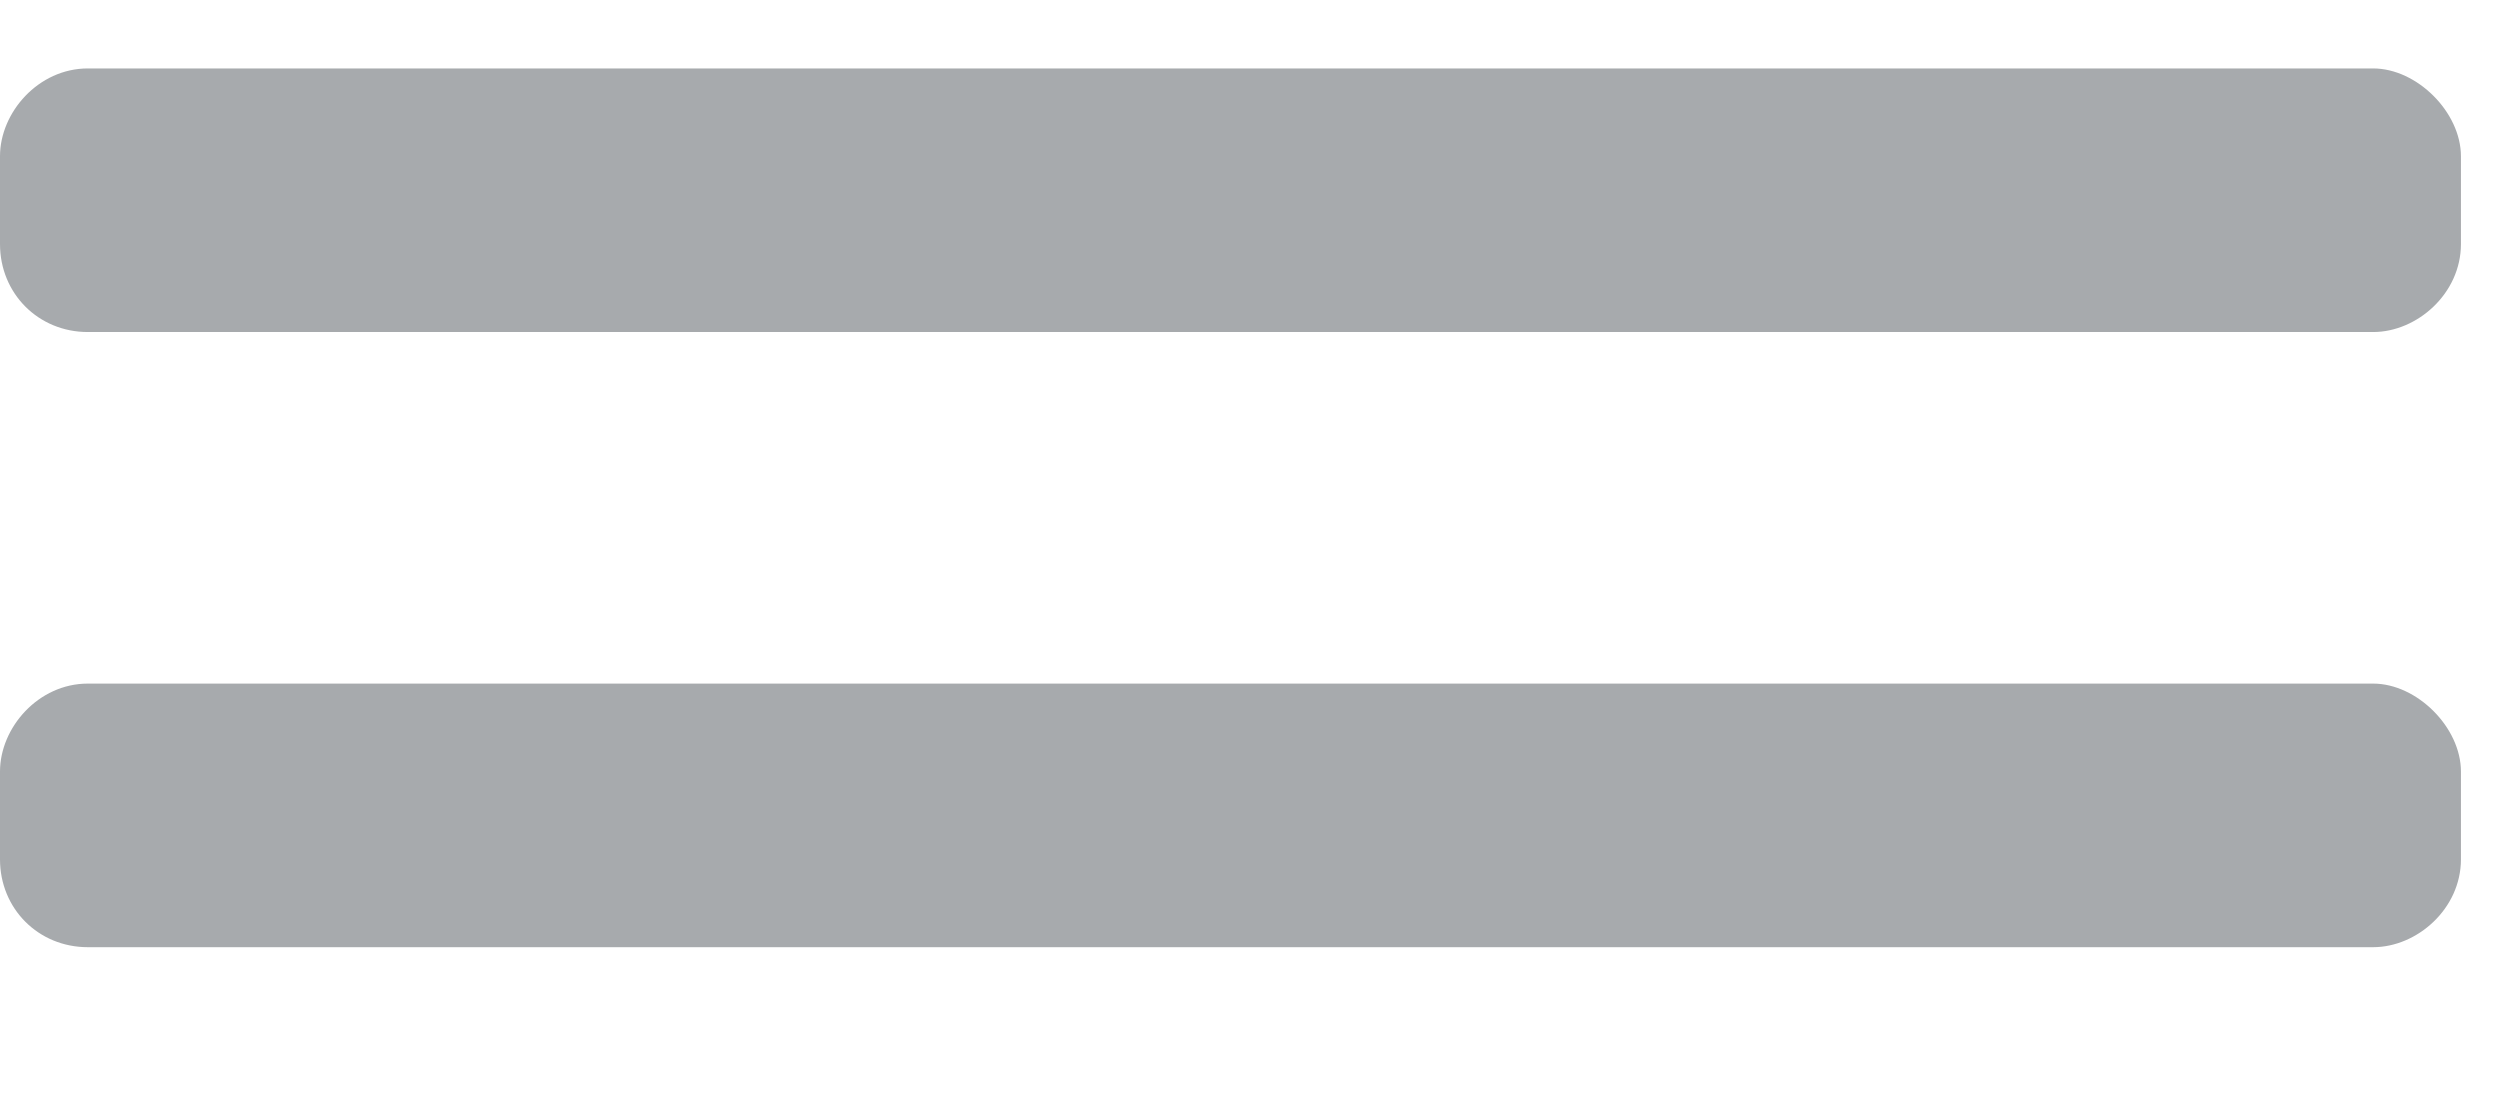 <svg width="16" height="7" viewBox="0 0 16 7" fill="none" xmlns="http://www.w3.org/2000/svg">
<path d="M15.188 4.375C15.469 4.375 15.75 4.656 15.75 4.938V5.5C15.75 5.816 15.469 6.062 15.188 6.062H0.562C0.246 6.062 0 5.816 0 5.5V4.938C0 4.656 0.246 4.375 0.562 4.375H15.188ZM15.188 0.438C15.469 0.438 15.75 0.719 15.75 1V1.562C15.75 1.879 15.469 2.125 15.188 2.125H0.562C0.246 2.125 0 1.879 0 1.562V1C0 0.719 0.246 0.438 0.562 0.438H15.188Z" fill="#A7AAAD"/>
</svg>
